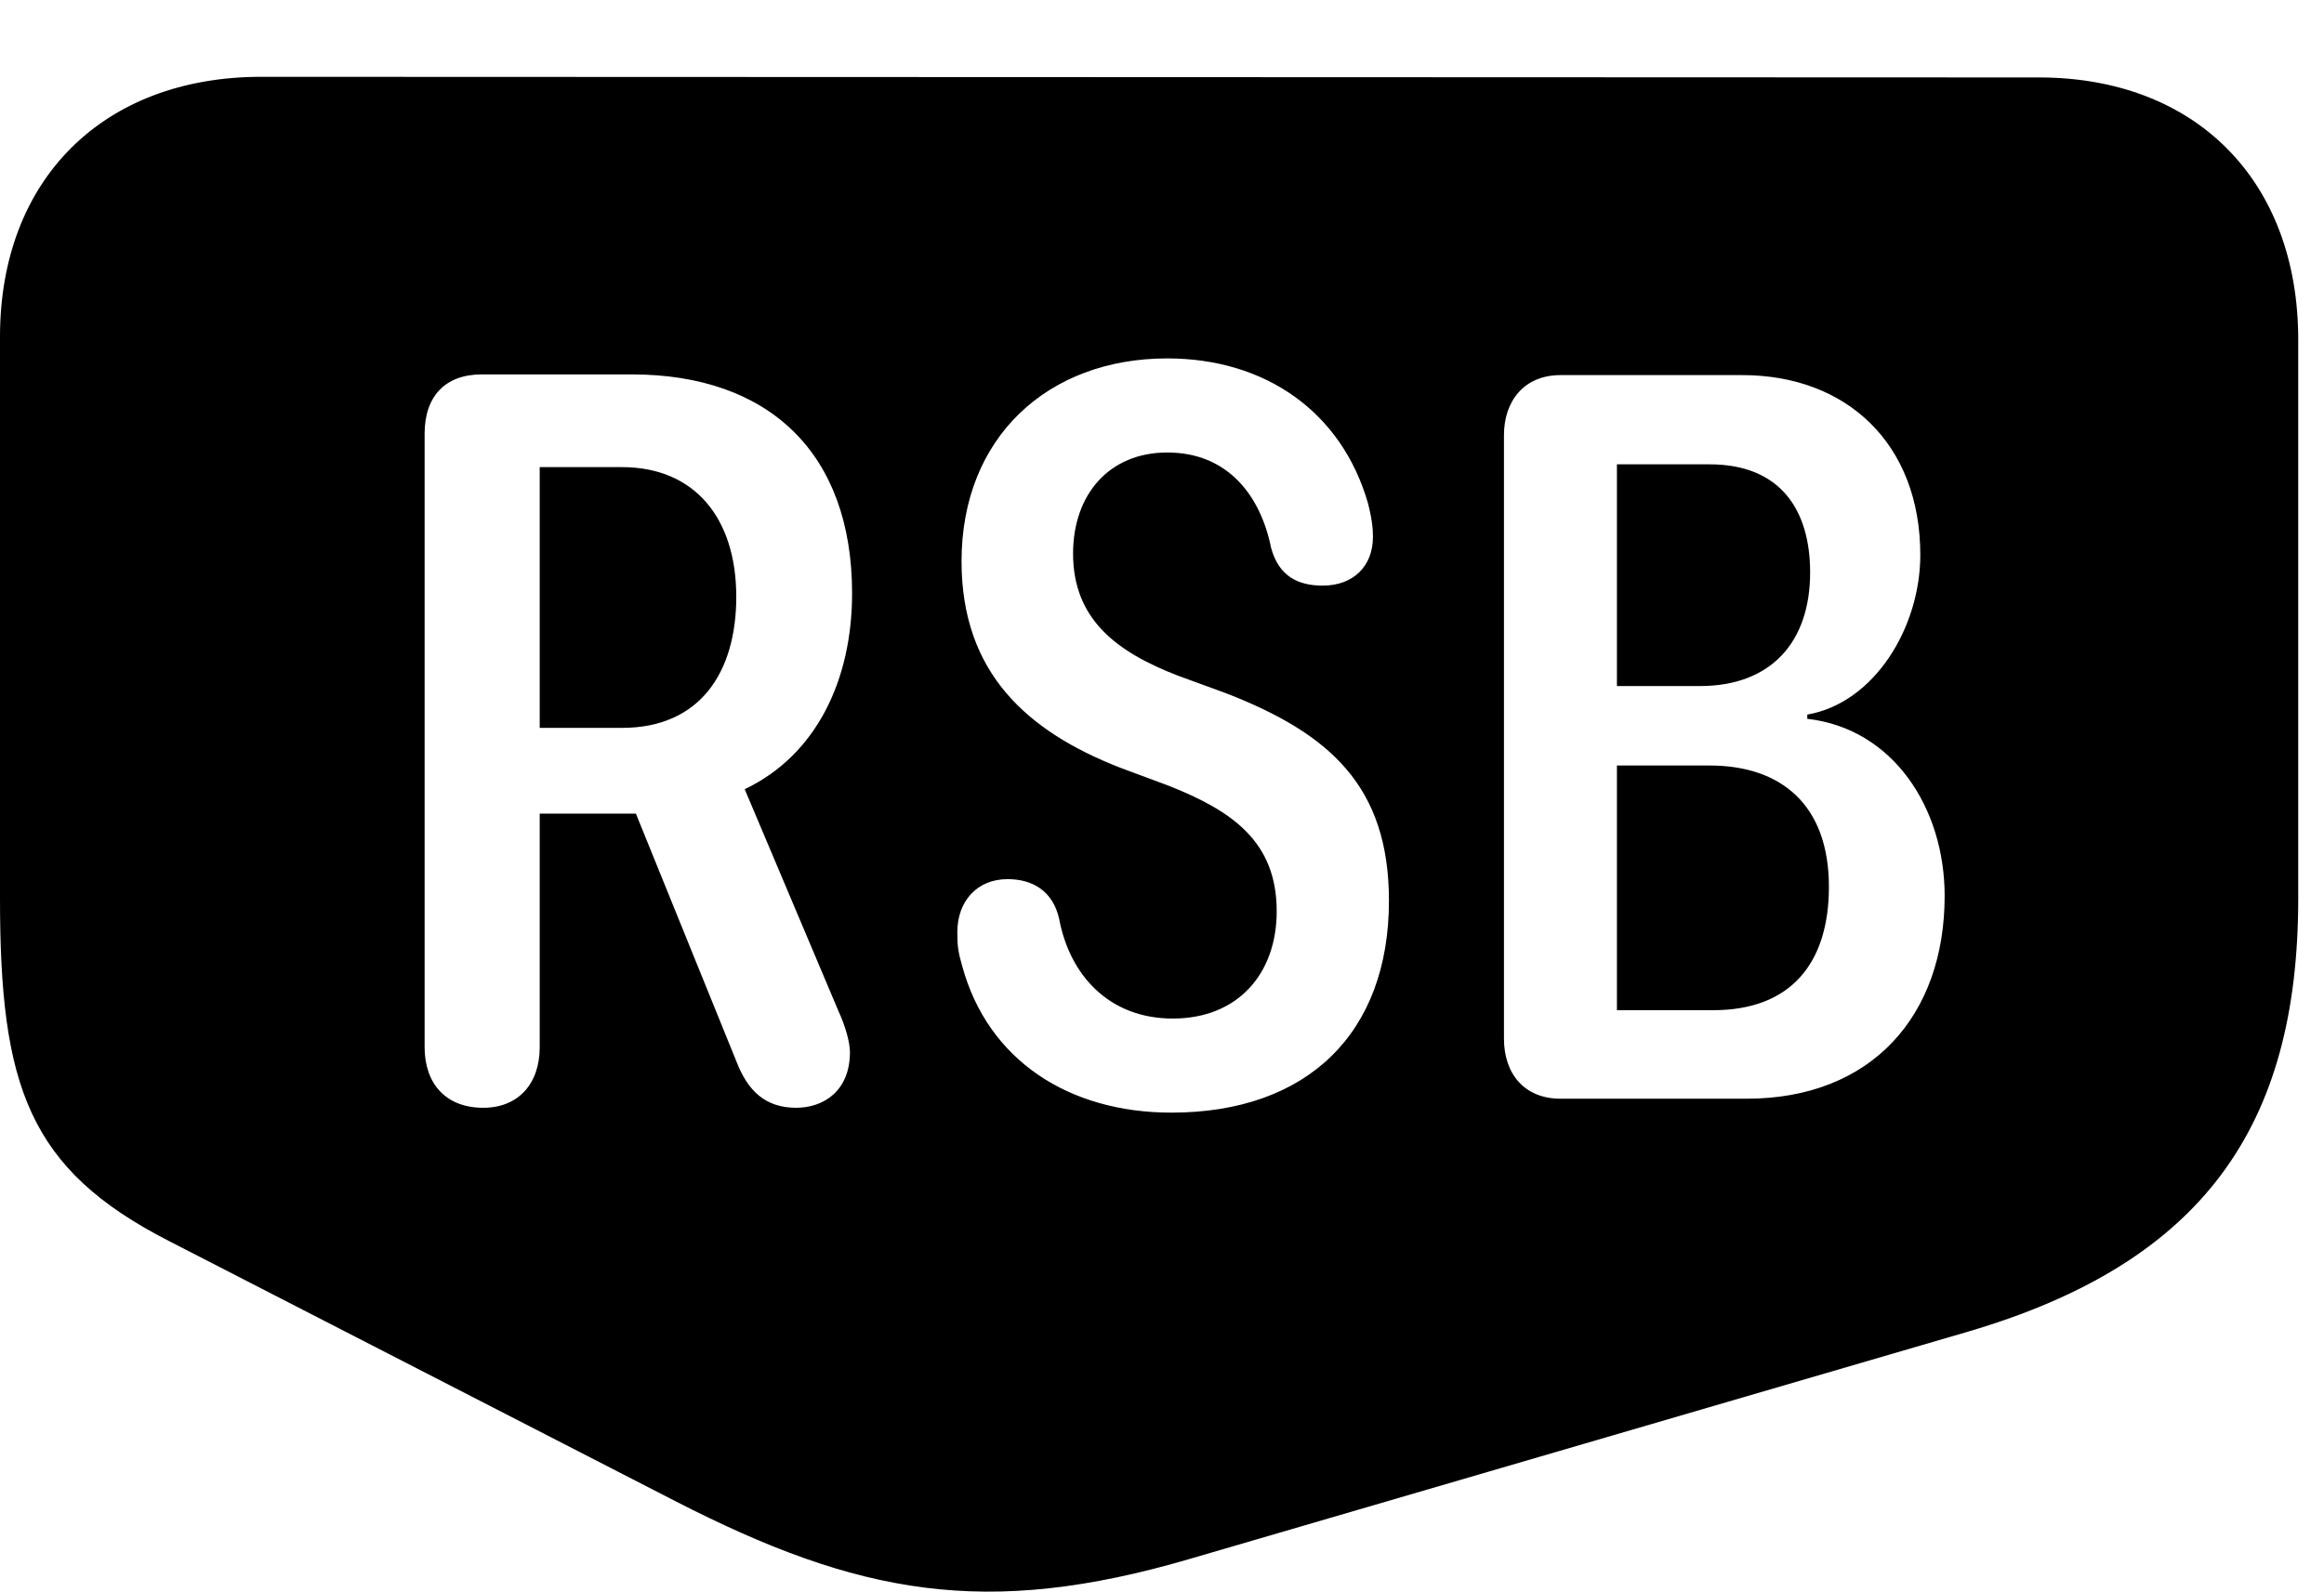 <svg version="1.1" xmlns="http://www.w3.org/2000/svg" xmlns:xlink="http://www.w3.org/1999/xlink" width="32.549" height="22.298" viewBox="0 0 32.549 22.298">
 <g>
  <rect height="22.298" opacity="0" width="32.549" x="0" y="0"/>
  <path d="M28.555 1.085C30.762 1.085 32.188 2.54 32.188 4.757L32.188 12.589C32.188 15.783 30.85 17.687 27.568 18.654L16.67 21.837C13.809 22.677 12.021 22.345 9.453 21.027L2.363 17.384C0.4 16.378 0 15.216 0 12.589L0 4.718C0 2.521 1.436 1.076 3.662 1.076ZM13.467 7.863C13.467 9.425 14.385 10.245 15.684 10.753L16.367 11.007C17.256 11.359 17.881 11.789 17.881 12.765C17.881 13.644 17.334 14.269 16.426 14.269C15.527 14.269 14.98 13.654 14.834 12.872C14.746 12.482 14.463 12.316 14.111 12.316C13.682 12.316 13.408 12.628 13.408 13.058C13.408 13.253 13.418 13.331 13.477 13.537C13.838 14.855 14.971 15.587 16.406 15.587C18.311 15.587 19.453 14.474 19.453 12.618C19.453 11.007 18.613 10.275 17.188 9.718L16.494 9.464C15.635 9.132 15.029 8.673 15.029 7.755C15.029 6.925 15.537 6.339 16.348 6.339C17.197 6.339 17.656 6.945 17.803 7.677C17.91 8.068 18.174 8.204 18.525 8.204C18.955 8.204 19.229 7.931 19.229 7.521C19.229 7.413 19.219 7.287 19.16 7.052C18.789 5.763 17.715 5.021 16.348 5.021C14.678 5.021 13.467 6.124 13.467 7.863ZM6.748 5.245C6.23 5.245 5.947 5.558 5.947 6.076L5.947 14.669C5.947 15.177 6.24 15.519 6.768 15.519C7.256 15.519 7.559 15.187 7.559 14.669L7.559 11.398L8.906 11.398L10.312 14.865C10.469 15.275 10.713 15.519 11.152 15.519C11.523 15.519 11.904 15.294 11.904 14.738C11.904 14.611 11.846 14.386 11.738 14.152L10.43 11.056C11.435 10.578 11.934 9.523 11.934 8.312C11.934 6.349 10.771 5.245 8.848 5.245ZM21.855 5.255C21.348 5.255 21.064 5.617 21.064 6.095L21.064 14.552C21.064 15.05 21.357 15.392 21.855 15.392L24.463 15.392C26.211 15.392 27.236 14.23 27.236 12.55C27.236 11.32 26.514 10.206 25.312 10.07L25.312 10.011C26.26 9.845 26.895 8.781 26.895 7.775C26.895 6.212 25.859 5.255 24.404 5.255ZM25.615 12.423C25.615 13.497 25.078 14.152 23.994 14.152L22.646 14.152L22.646 10.724L23.945 10.724C24.941 10.724 25.615 11.271 25.615 12.423ZM10.312 8.361C10.312 9.406 9.814 10.197 8.711 10.197L7.559 10.197L7.559 6.544L8.711 6.544C9.727 6.544 10.312 7.257 10.312 8.361ZM25.352 8.019C25.352 9.005 24.795 9.611 23.809 9.611L22.646 9.611L22.646 6.505L23.945 6.505C24.932 6.505 25.352 7.14 25.352 8.019Z" fill="currentColor"/>
 </g>
</svg>
